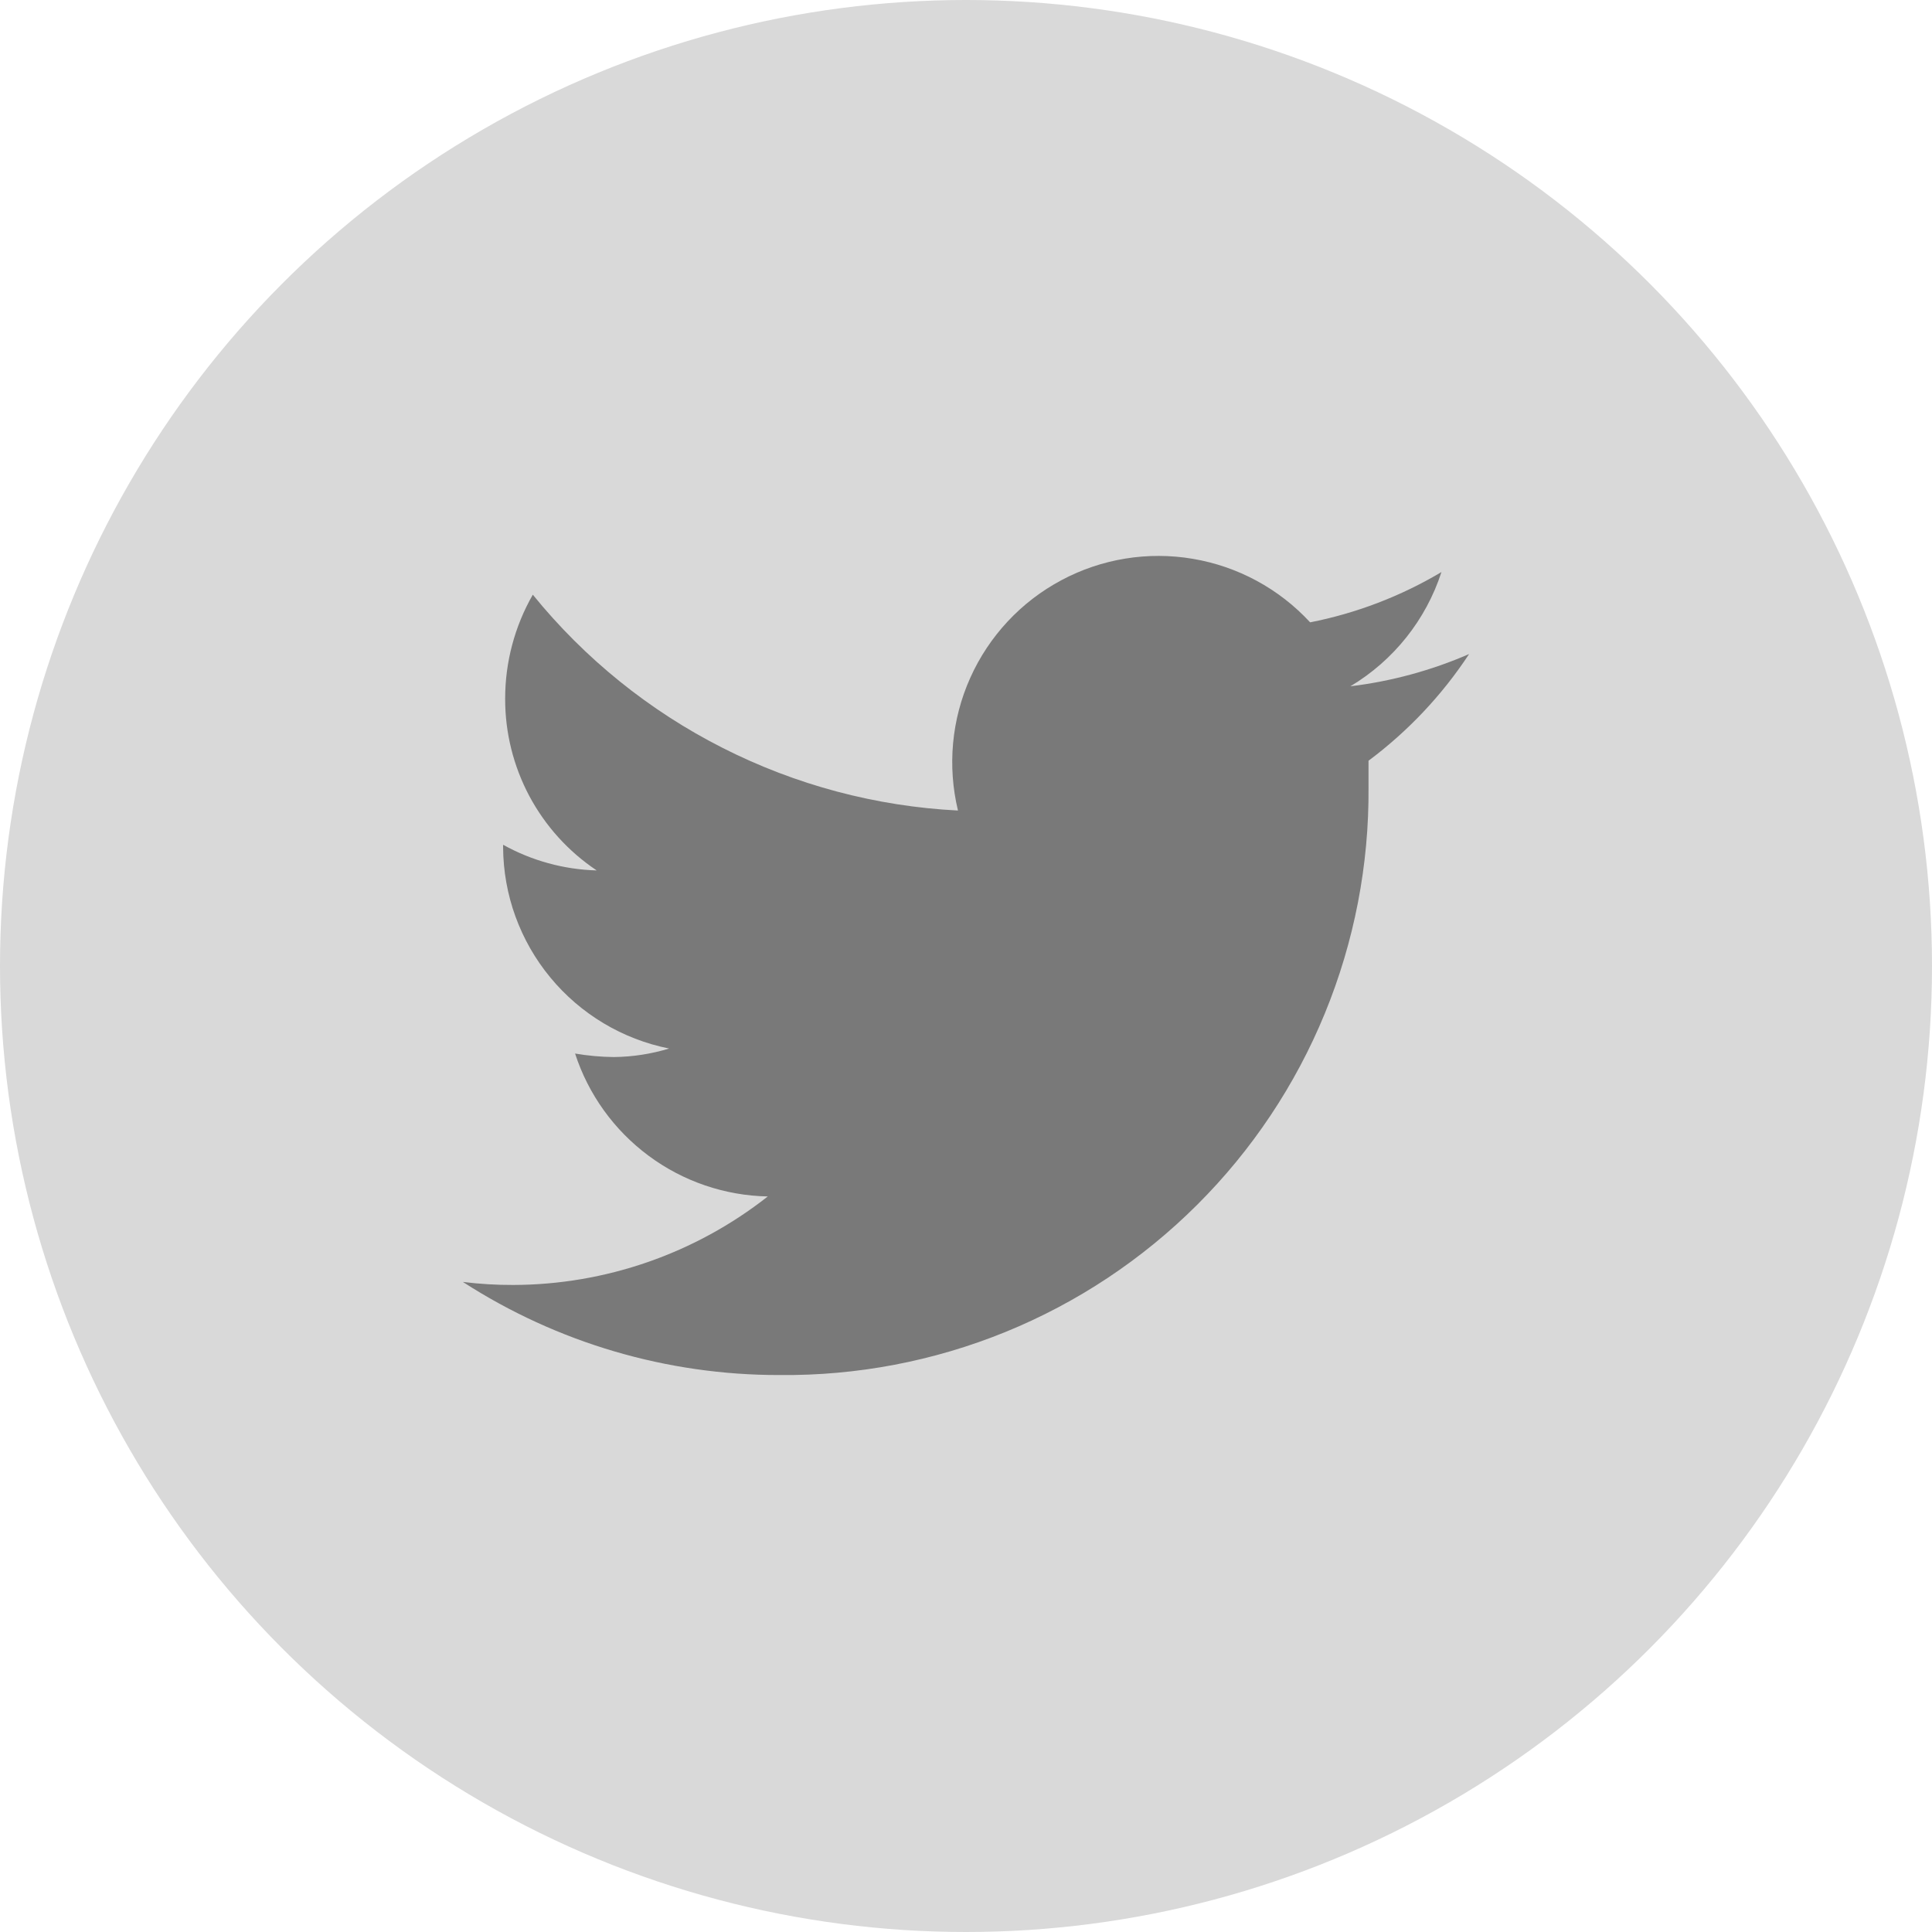 <svg width="32" height="32" viewBox="0 0 32 32" fill="none" xmlns="http://www.w3.org/2000/svg">
<circle cx="16" cy="16" r="16" fill="#D9D9D9"/>
<path d="M24.333 10.833C23.707 11.105 23.045 11.285 22.367 11.367C23.082 10.939 23.618 10.267 23.875 9.475C23.203 9.875 22.467 10.157 21.7 10.308C21.187 9.752 20.504 9.382 19.758 9.256C19.012 9.129 18.245 9.254 17.578 9.611C16.911 9.967 16.381 10.535 16.071 11.226C15.761 11.916 15.69 12.689 15.867 13.425C14.508 13.356 13.179 13.002 11.966 12.386C10.752 11.771 9.682 10.906 8.825 9.85C8.524 10.375 8.366 10.97 8.367 11.575C8.366 12.137 8.504 12.69 8.768 13.186C9.033 13.682 9.416 14.105 9.883 14.417C9.34 14.402 8.808 14.256 8.333 13.992V14.033C8.337 14.821 8.613 15.582 9.115 16.19C9.616 16.797 10.311 17.213 11.083 17.367C10.786 17.457 10.477 17.505 10.167 17.508C9.952 17.506 9.737 17.486 9.525 17.45C9.745 18.127 10.171 18.719 10.743 19.143C11.315 19.568 12.005 19.803 12.717 19.817C11.514 20.763 10.03 21.279 8.5 21.283C8.222 21.284 7.943 21.267 7.667 21.233C9.229 22.242 11.049 22.777 12.908 22.775C14.191 22.788 15.464 22.546 16.653 22.062C17.841 21.578 18.921 20.861 19.829 19.955C20.738 19.049 21.457 17.971 21.944 16.784C22.431 15.597 22.677 14.325 22.667 13.042V12.6C23.321 12.112 23.885 11.514 24.333 10.833Z" fill="#797979"/>
</svg>

